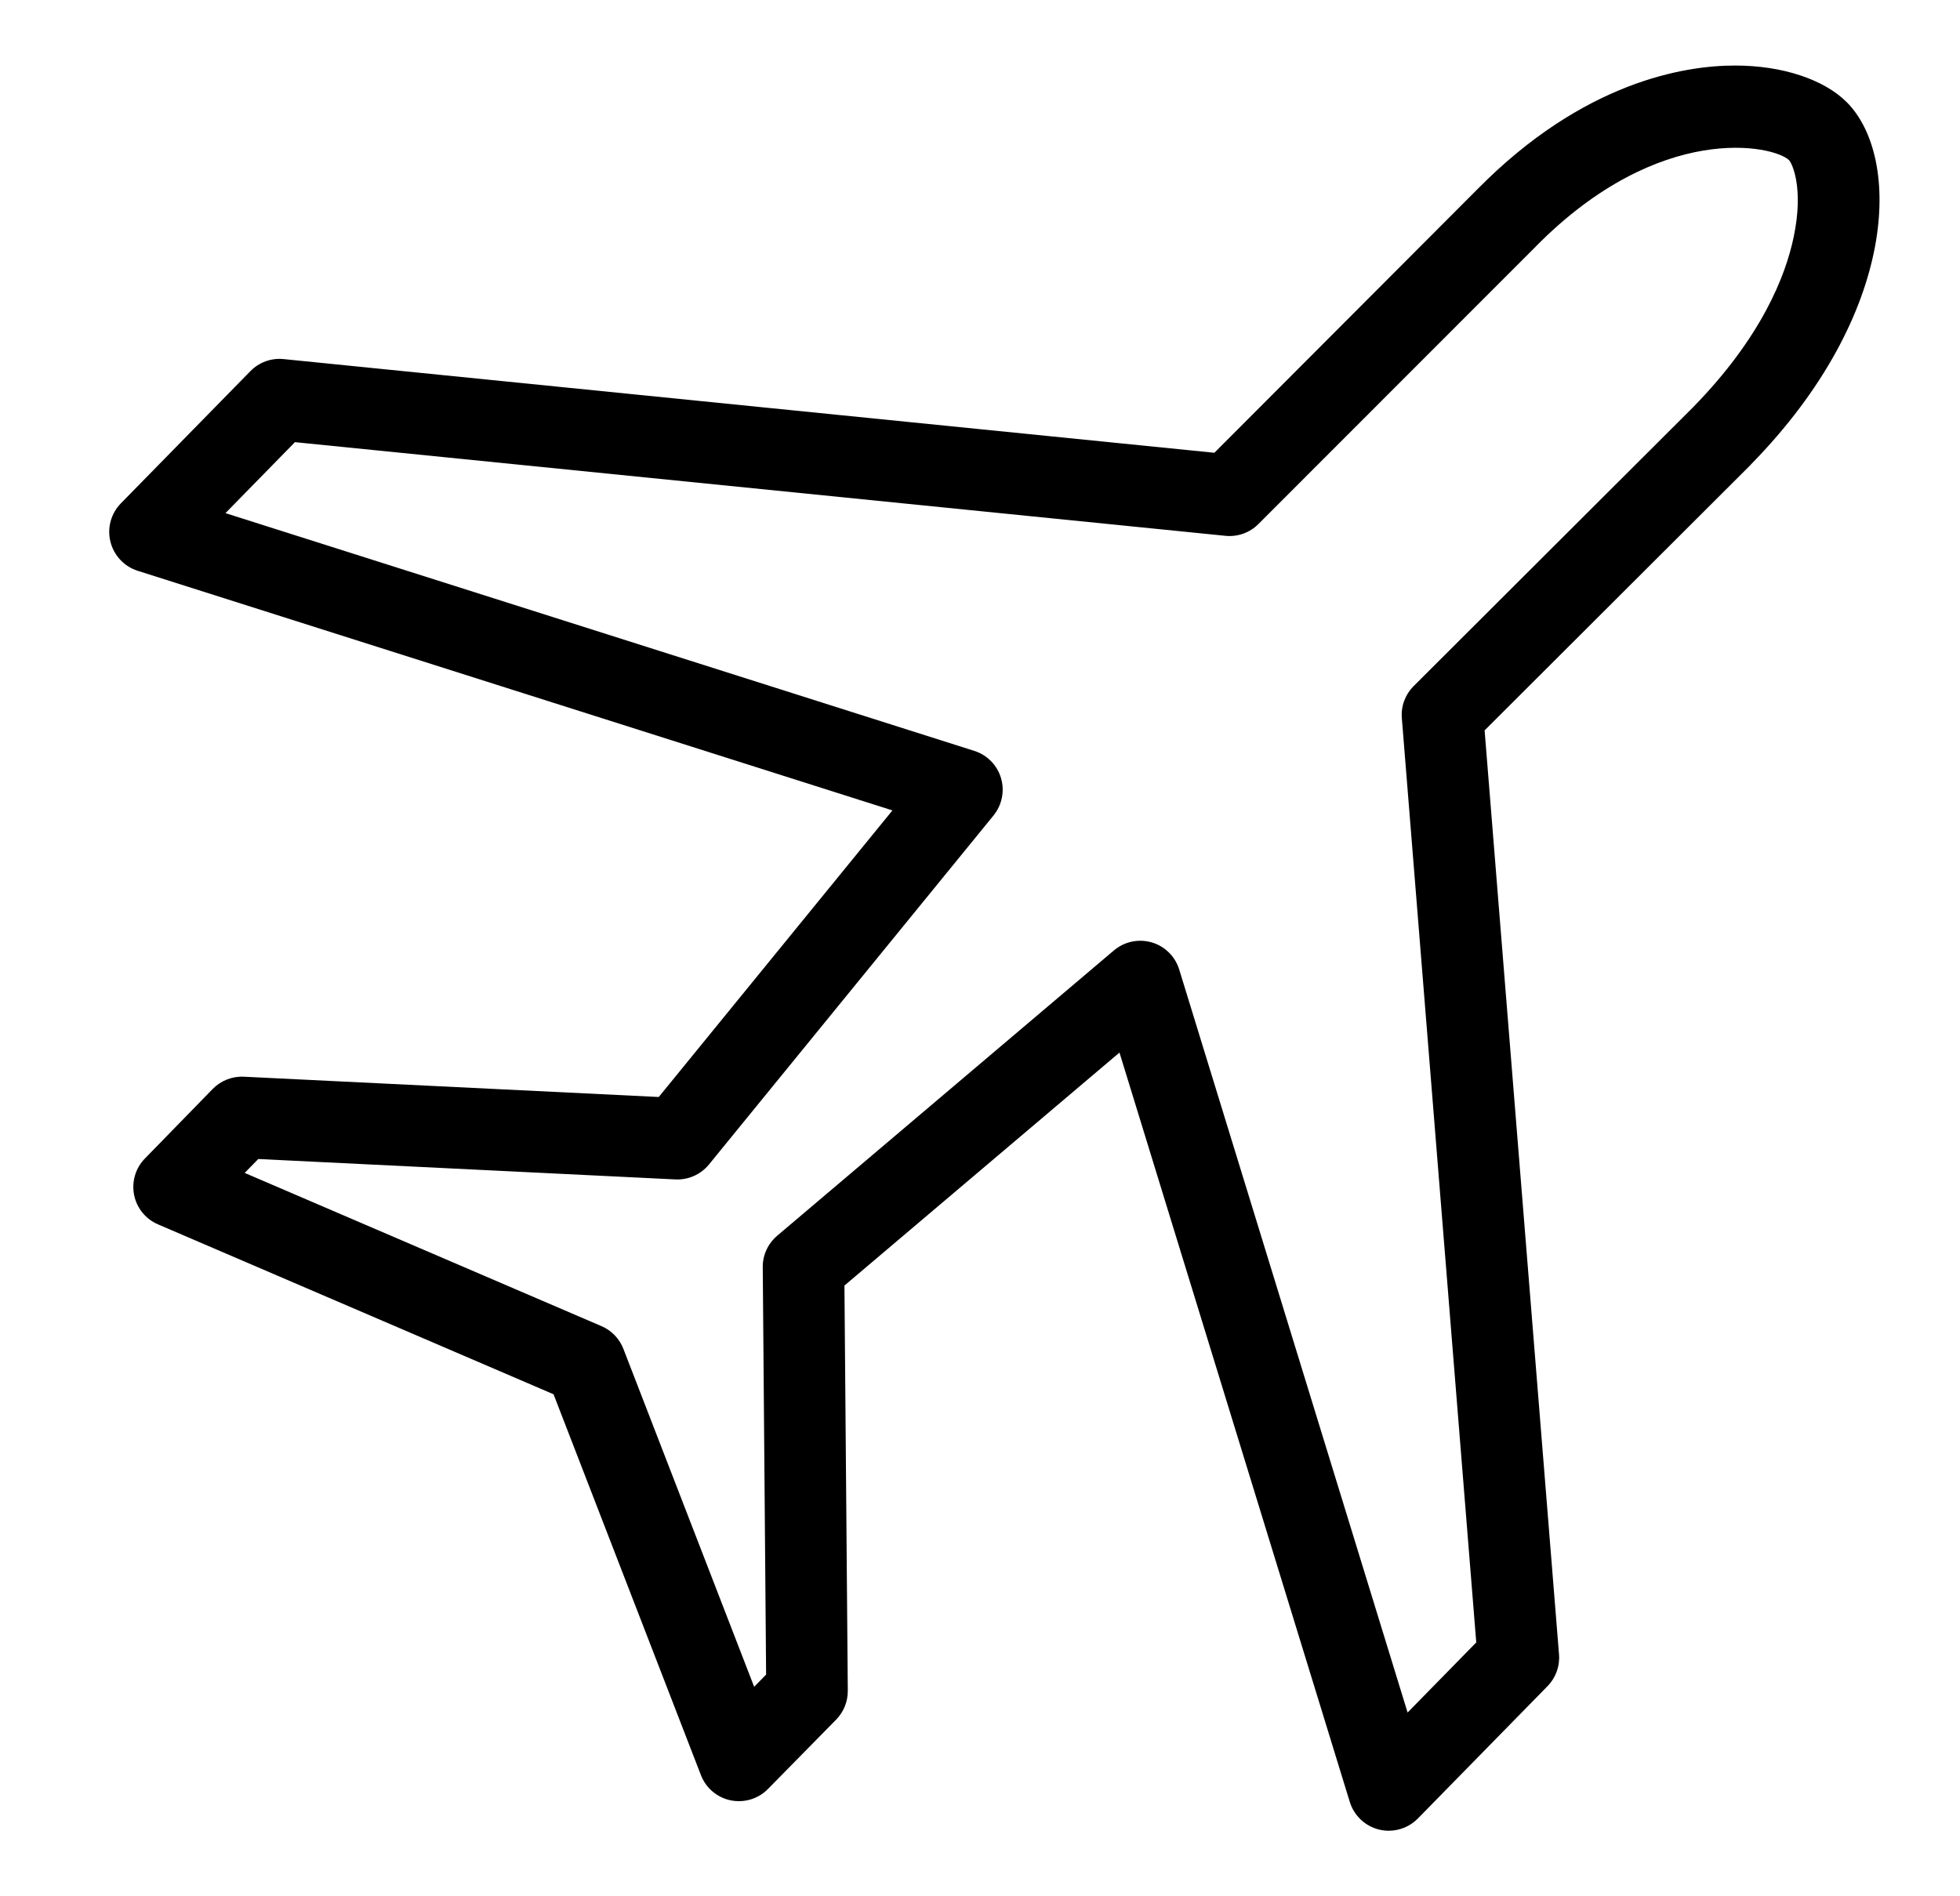 <svg width="31" height="30" viewBox="0 0 31 30" xmlns="http://www.w3.org/2000/svg">
<path d="M21.965 28.963C21.914 28.963 21.863 28.957 21.813 28.945C21.592 28.891 21.416 28.725 21.349 28.508L17.706 16.652L13.356 20.338L13.409 26.749C13.41 26.92 13.344 27.084 13.224 27.206L12.147 28.302C11.993 28.459 11.771 28.526 11.556 28.482C11.342 28.438 11.165 28.288 11.086 28.083L8.755 22.058L2.499 19.37C2.304 19.287 2.162 19.112 2.121 18.904C2.08 18.695 2.143 18.48 2.292 18.328L3.364 17.228C3.493 17.096 3.673 17.025 3.857 17.034L10.419 17.355L14.115 12.821L2.177 9.03C1.964 8.962 1.801 8.788 1.747 8.571C1.692 8.354 1.755 8.124 1.911 7.964L3.961 5.871C4.098 5.731 4.291 5.661 4.486 5.681L19.207 7.163L23.379 2.982C25.041 1.3 26.633 1.037 27.435 1.037C27.439 1.037 27.443 1.037 27.447 1.037C28.191 1.037 28.849 1.257 29.208 1.616C30.076 2.485 30.033 4.961 27.694 7.347C27.693 7.349 27.691 7.352 27.689 7.354L23.481 11.555L24.658 26.173C24.673 26.359 24.607 26.543 24.476 26.676L22.426 28.769C22.303 28.895 22.136 28.963 21.965 28.963ZM18.035 14.883C18.096 14.883 18.157 14.892 18.216 14.909C18.424 14.97 18.588 15.132 18.651 15.339L22.263 27.093L23.349 25.984L22.172 11.362C22.156 11.174 22.225 10.988 22.359 10.854L26.776 6.445C27.86 5.338 28.241 4.367 28.37 3.747C28.53 2.983 28.349 2.59 28.296 2.534C28.058 2.3 26.258 1.908 24.294 3.896C24.294 3.897 24.293 3.898 24.292 3.899L19.903 8.291C19.767 8.428 19.575 8.496 19.383 8.477L4.665 6.995L3.566 8.118L15.409 11.879C15.612 11.943 15.771 12.104 15.832 12.309C15.893 12.514 15.848 12.735 15.714 12.901L11.213 18.423C11.084 18.581 10.886 18.669 10.682 18.659L4.085 18.336L3.87 18.556L9.513 20.98C9.672 21.048 9.797 21.178 9.86 21.34L11.928 26.686L12.117 26.493L12.064 20.047C12.062 19.856 12.146 19.674 12.292 19.55L17.618 15.036C17.736 14.936 17.884 14.883 18.035 14.883Z" fill="black"/>
</svg>

